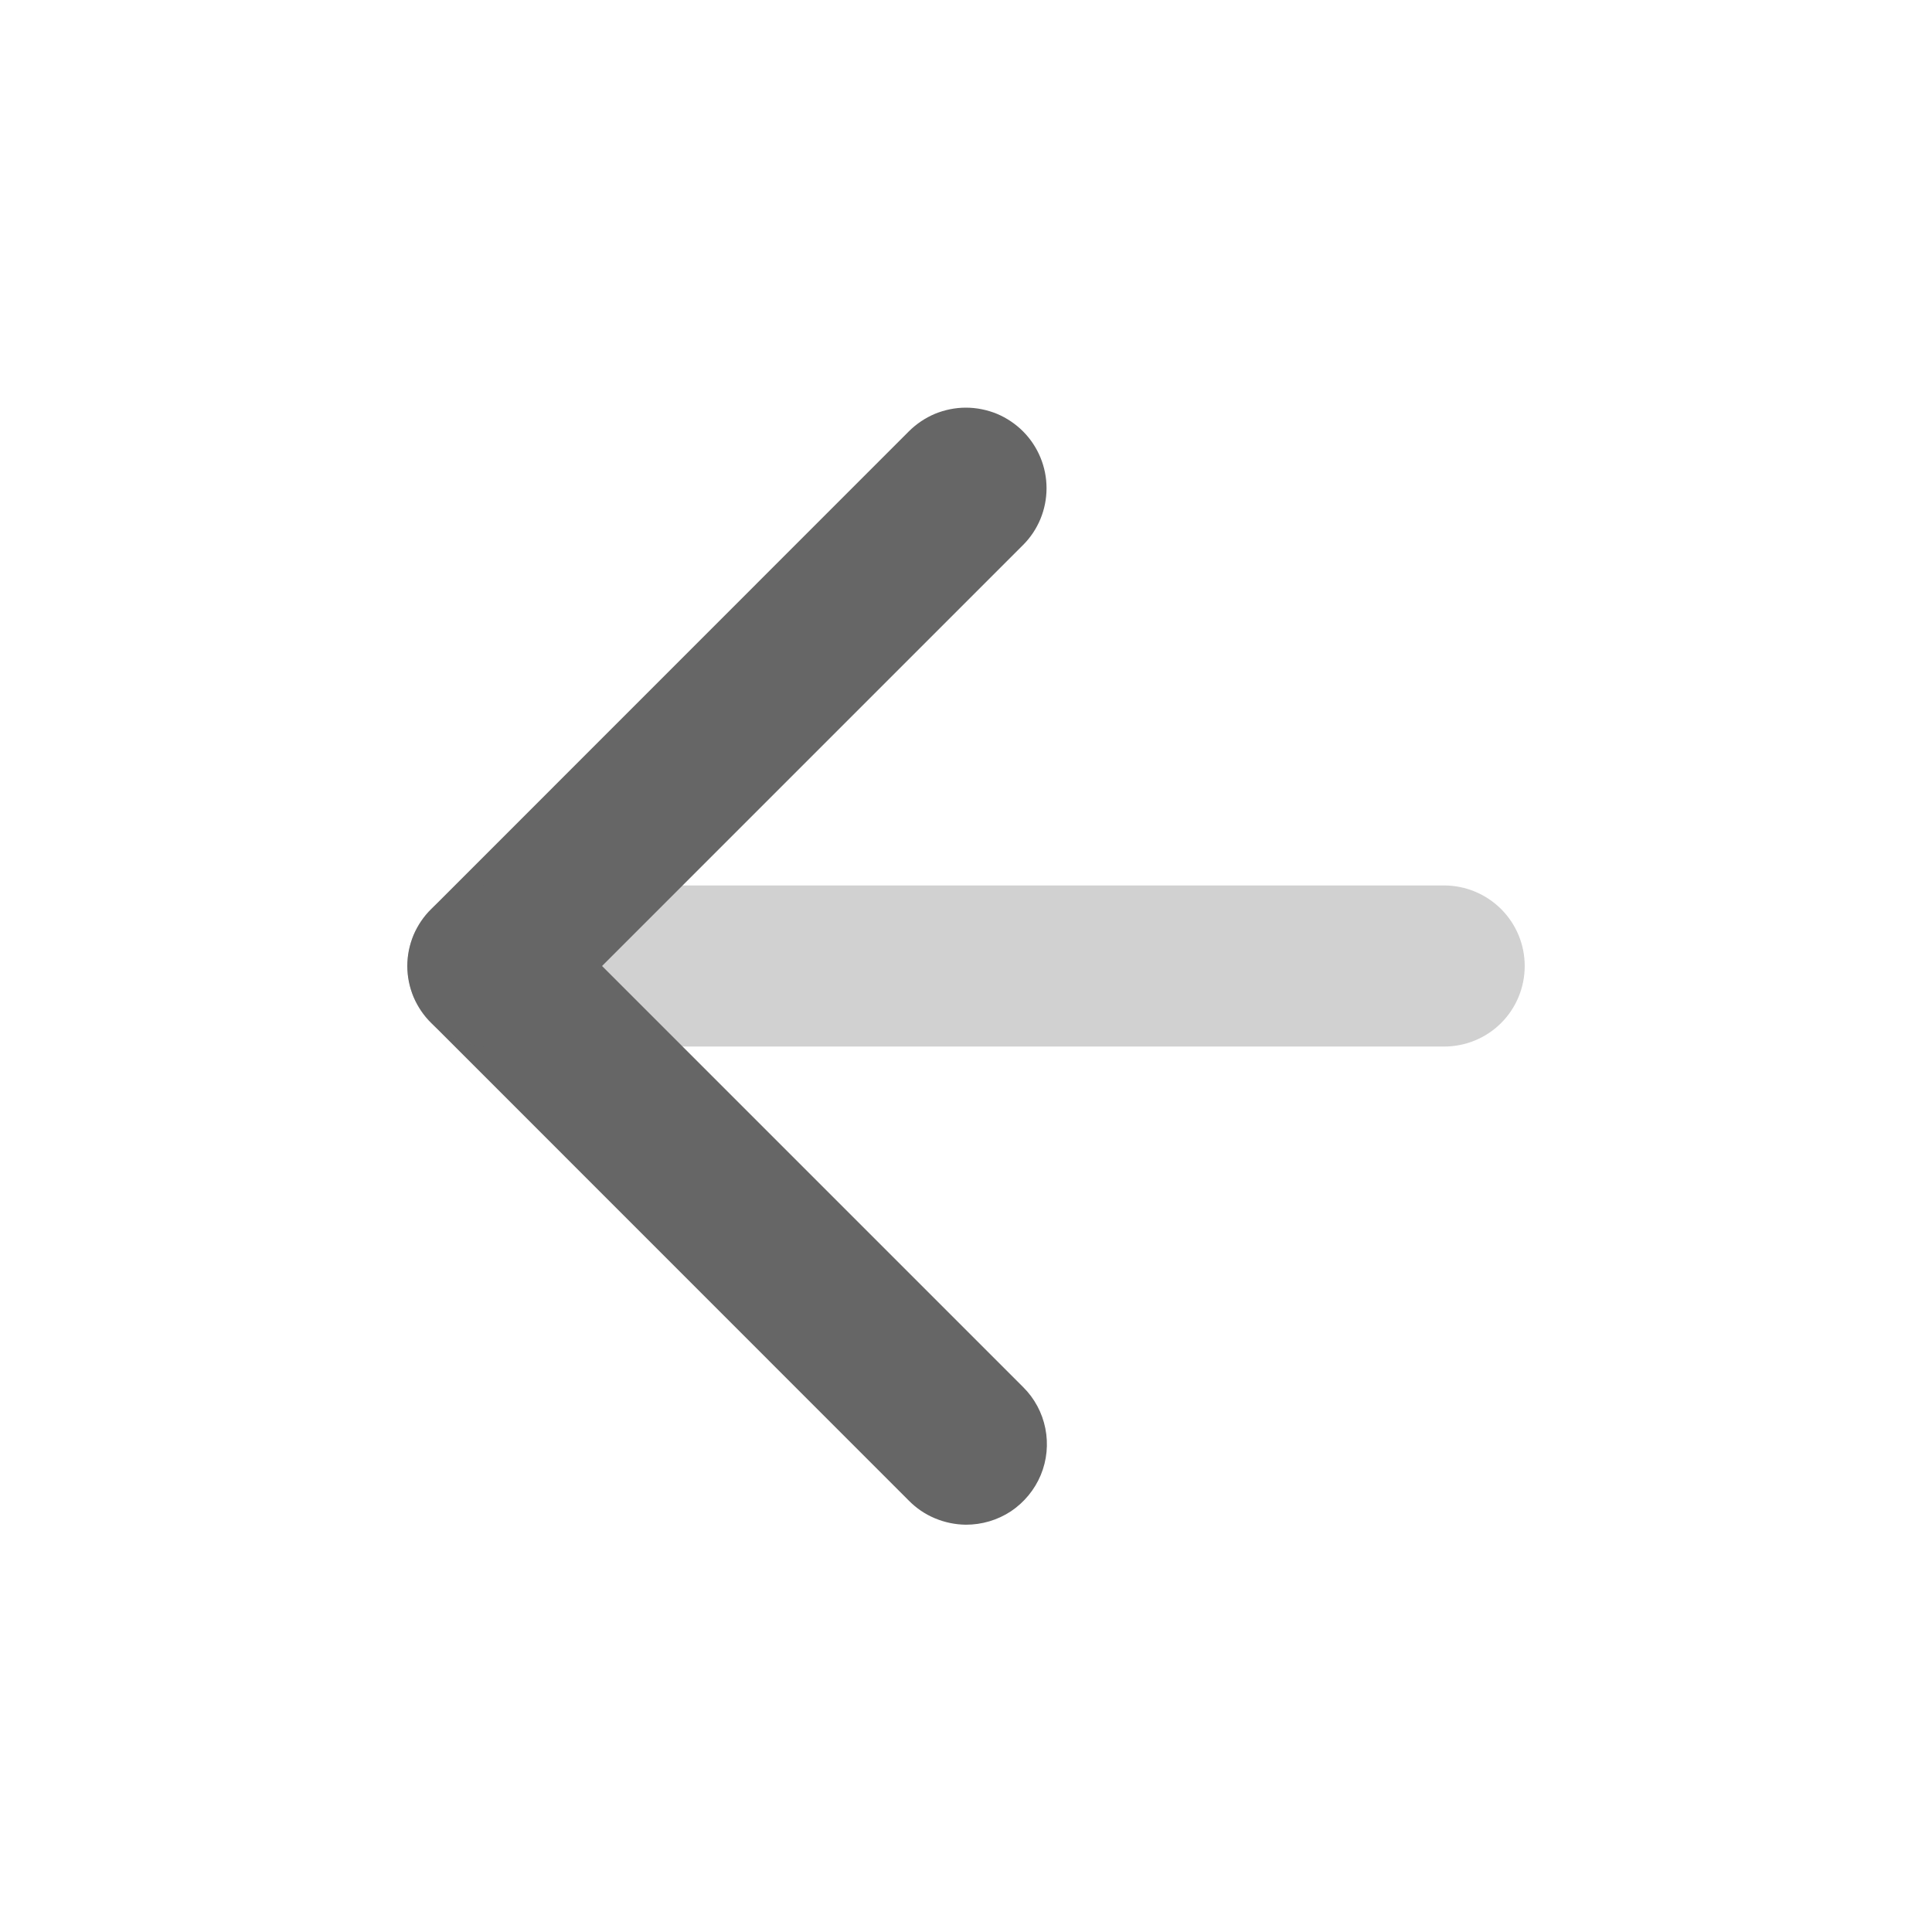 <svg width="16" height="16" viewBox="0 0 16 16" fill="none" xmlns="http://www.w3.org/2000/svg">
<path d="M7.999 12.627C8.132 12.627 8.261 12.589 8.372 12.516C8.482 12.442 8.568 12.338 8.619 12.216C8.67 12.093 8.683 11.959 8.657 11.829C8.631 11.699 8.567 11.58 8.473 11.487L4.986 8L8.473 4.513C8.597 4.389 8.667 4.22 8.667 4.043C8.667 3.867 8.597 3.698 8.473 3.573C8.411 3.511 8.337 3.461 8.256 3.427C8.175 3.394 8.087 3.376 7.999 3.376C7.911 3.376 7.824 3.394 7.743 3.427C7.662 3.461 7.588 3.511 7.526 3.573L3.573 7.527C3.51 7.588 3.46 7.662 3.425 7.743C3.391 7.825 3.373 7.912 3.373 8C3.373 8.088 3.391 8.176 3.425 8.257C3.46 8.338 3.51 8.412 3.573 8.473L7.526 12.427C7.588 12.49 7.661 12.54 7.743 12.574C7.824 12.608 7.911 12.626 7.999 12.627Z" fill="#666666"/>
<path opacity="0.3" d="M4.04 8.667H11.96C12.137 8.667 12.307 8.597 12.432 8.472C12.557 8.347 12.627 8.177 12.627 8C12.627 7.823 12.557 7.654 12.432 7.529C12.307 7.404 12.137 7.333 11.96 7.333H4.04C3.863 7.333 3.694 7.404 3.569 7.529C3.444 7.654 3.374 7.823 3.374 8C3.374 8.177 3.444 8.347 3.569 8.472C3.694 8.597 3.863 8.667 4.04 8.667Z" fill="#666666"/>
</svg>
